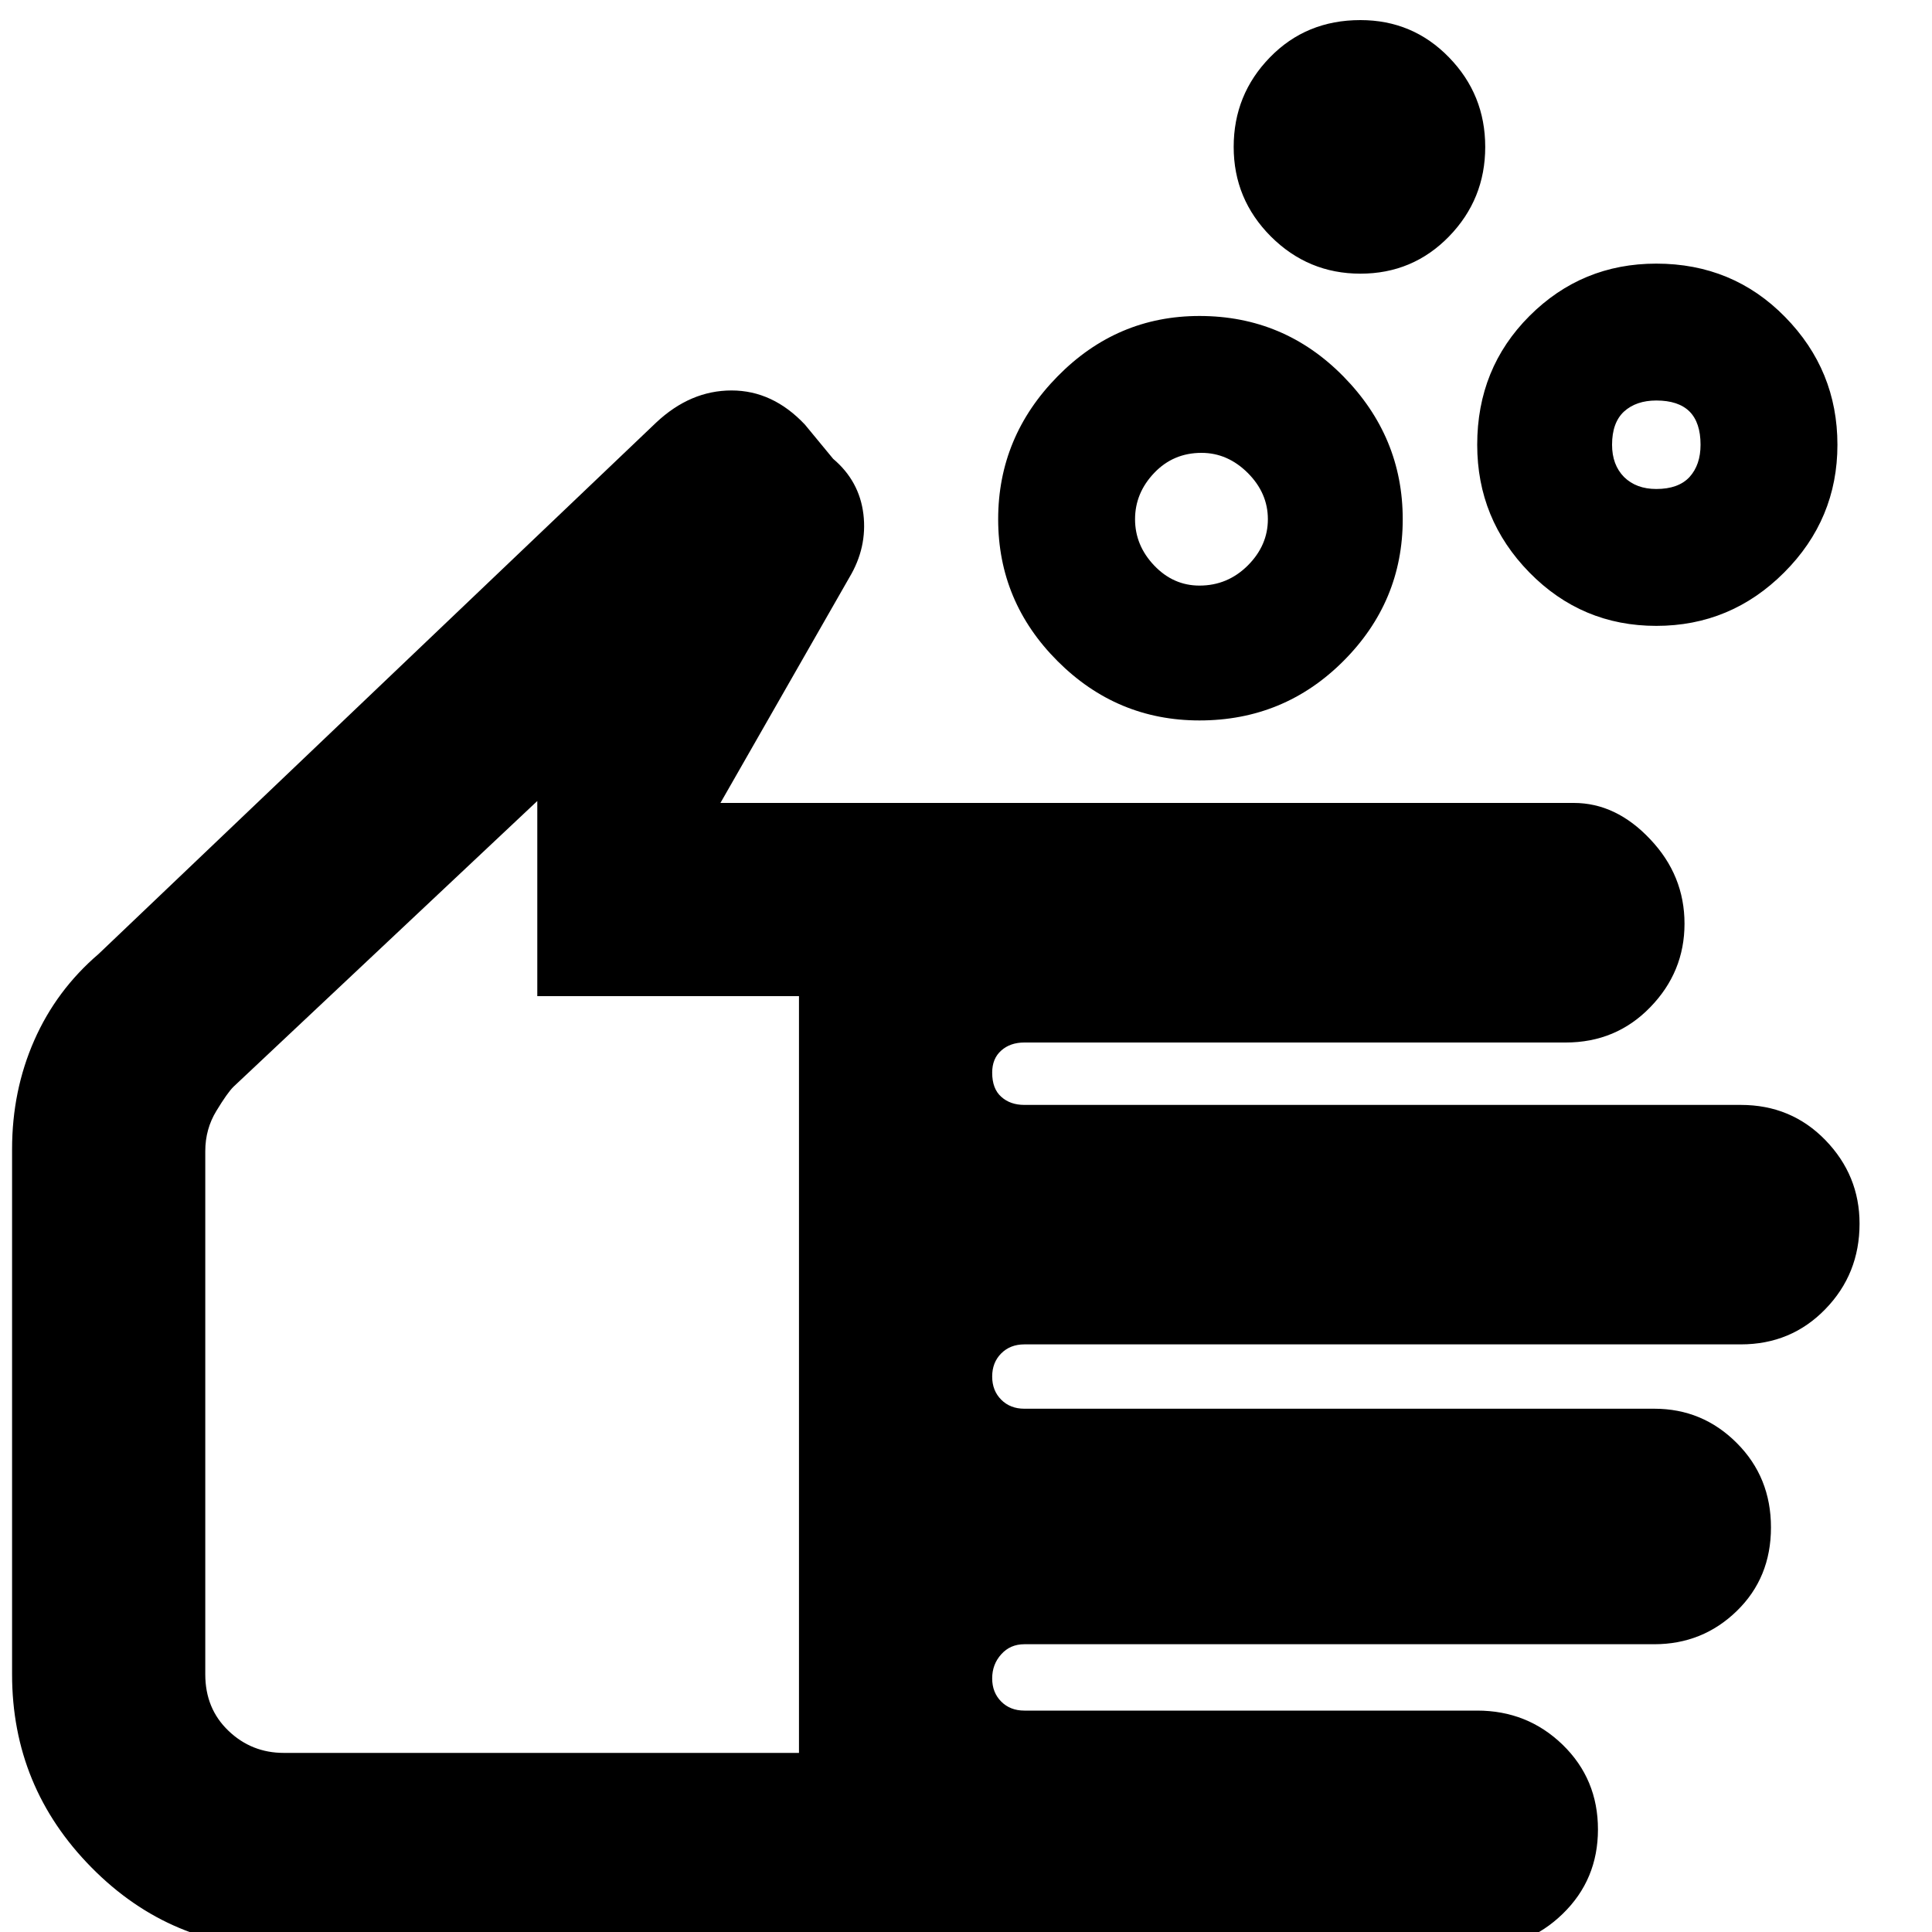 <svg xmlns="http://www.w3.org/2000/svg" height="20" width="20"><path d="M12.417 6.062q.291 0 .5-.208.208-.208.208-.479t-.208-.479q-.209-.208-.479-.208-.292 0-.49.208t-.198.479q0 .271.198.479.198.208.469.208Zm0 1.396q-.855 0-1.469-.614-.615-.615-.615-1.469 0-.854.615-1.479.614-.625 1.469-.625.875 0 1.489.625.615.625.615 1.479 0 .854-.615 1.469-.614.614-1.489.614Zm4.729-2.396q.229 0 .344-.124.114-.126.114-.334 0-.229-.114-.344-.115-.114-.344-.114-.208 0-.334.114-.124.115-.124.344 0 .208.124.334.126.124.334.124Zm0 1.417q-.771 0-1.313-.552-.541-.552-.541-1.323 0-.792.541-1.333.542-.542 1.313-.542.792 0 1.333.552.542.552.542 1.323 0 .771-.552 1.323-.552.552-1.323.552Zm-3.063-3.646q-.541 0-.927-.385-.385-.386-.385-.927 0-.542.375-.927.375-.386.937-.386.542 0 .917.386.375.385.375.927 0 .541-.375.927-.375.385-.917.385ZM2.938 20.167q-1.167 0-1.99-.834-.823-.833-.823-2v-5.437q0-.604.229-1.125t.667-.896l5.771-5.5q.354-.333.781-.333.427 0 .76.354l.292.354q.271.229.313.573.041.344-.146.656L7.458 8.312h8.834q.437 0 .791.376.355.374.355.874t-.355.865q-.354.365-.875.365h-5.604q-.146 0-.239.083-.094.083-.094.229 0 .167.094.25.093.084.239.084h7.417q.521 0 .875.364.354.365.354.865 0 .521-.354.885-.354.365-.875.365h-7.417q-.146 0-.239.093-.094.094-.094.24t.094.24q.093.093.239.093h6.521q.5 0 .854.355.354.354.354.874 0 .521-.354.865t-.854.344h-6.521q-.146 0-.239.104-.094.104-.094.25 0 .146.094.24.093.093.239.093h4.688q.52 0 .885.354.365.355.365.876 0 .52-.365.874-.365.355-.885.355Zm0-2.021h5.333v-7.834H5.562v-2.02L2.417 11.25q-.063.062-.177.25-.115.188-.115.417v5.416q0 .355.24.584.239.229.573.229Zm2.25-4.917Z"/></svg>